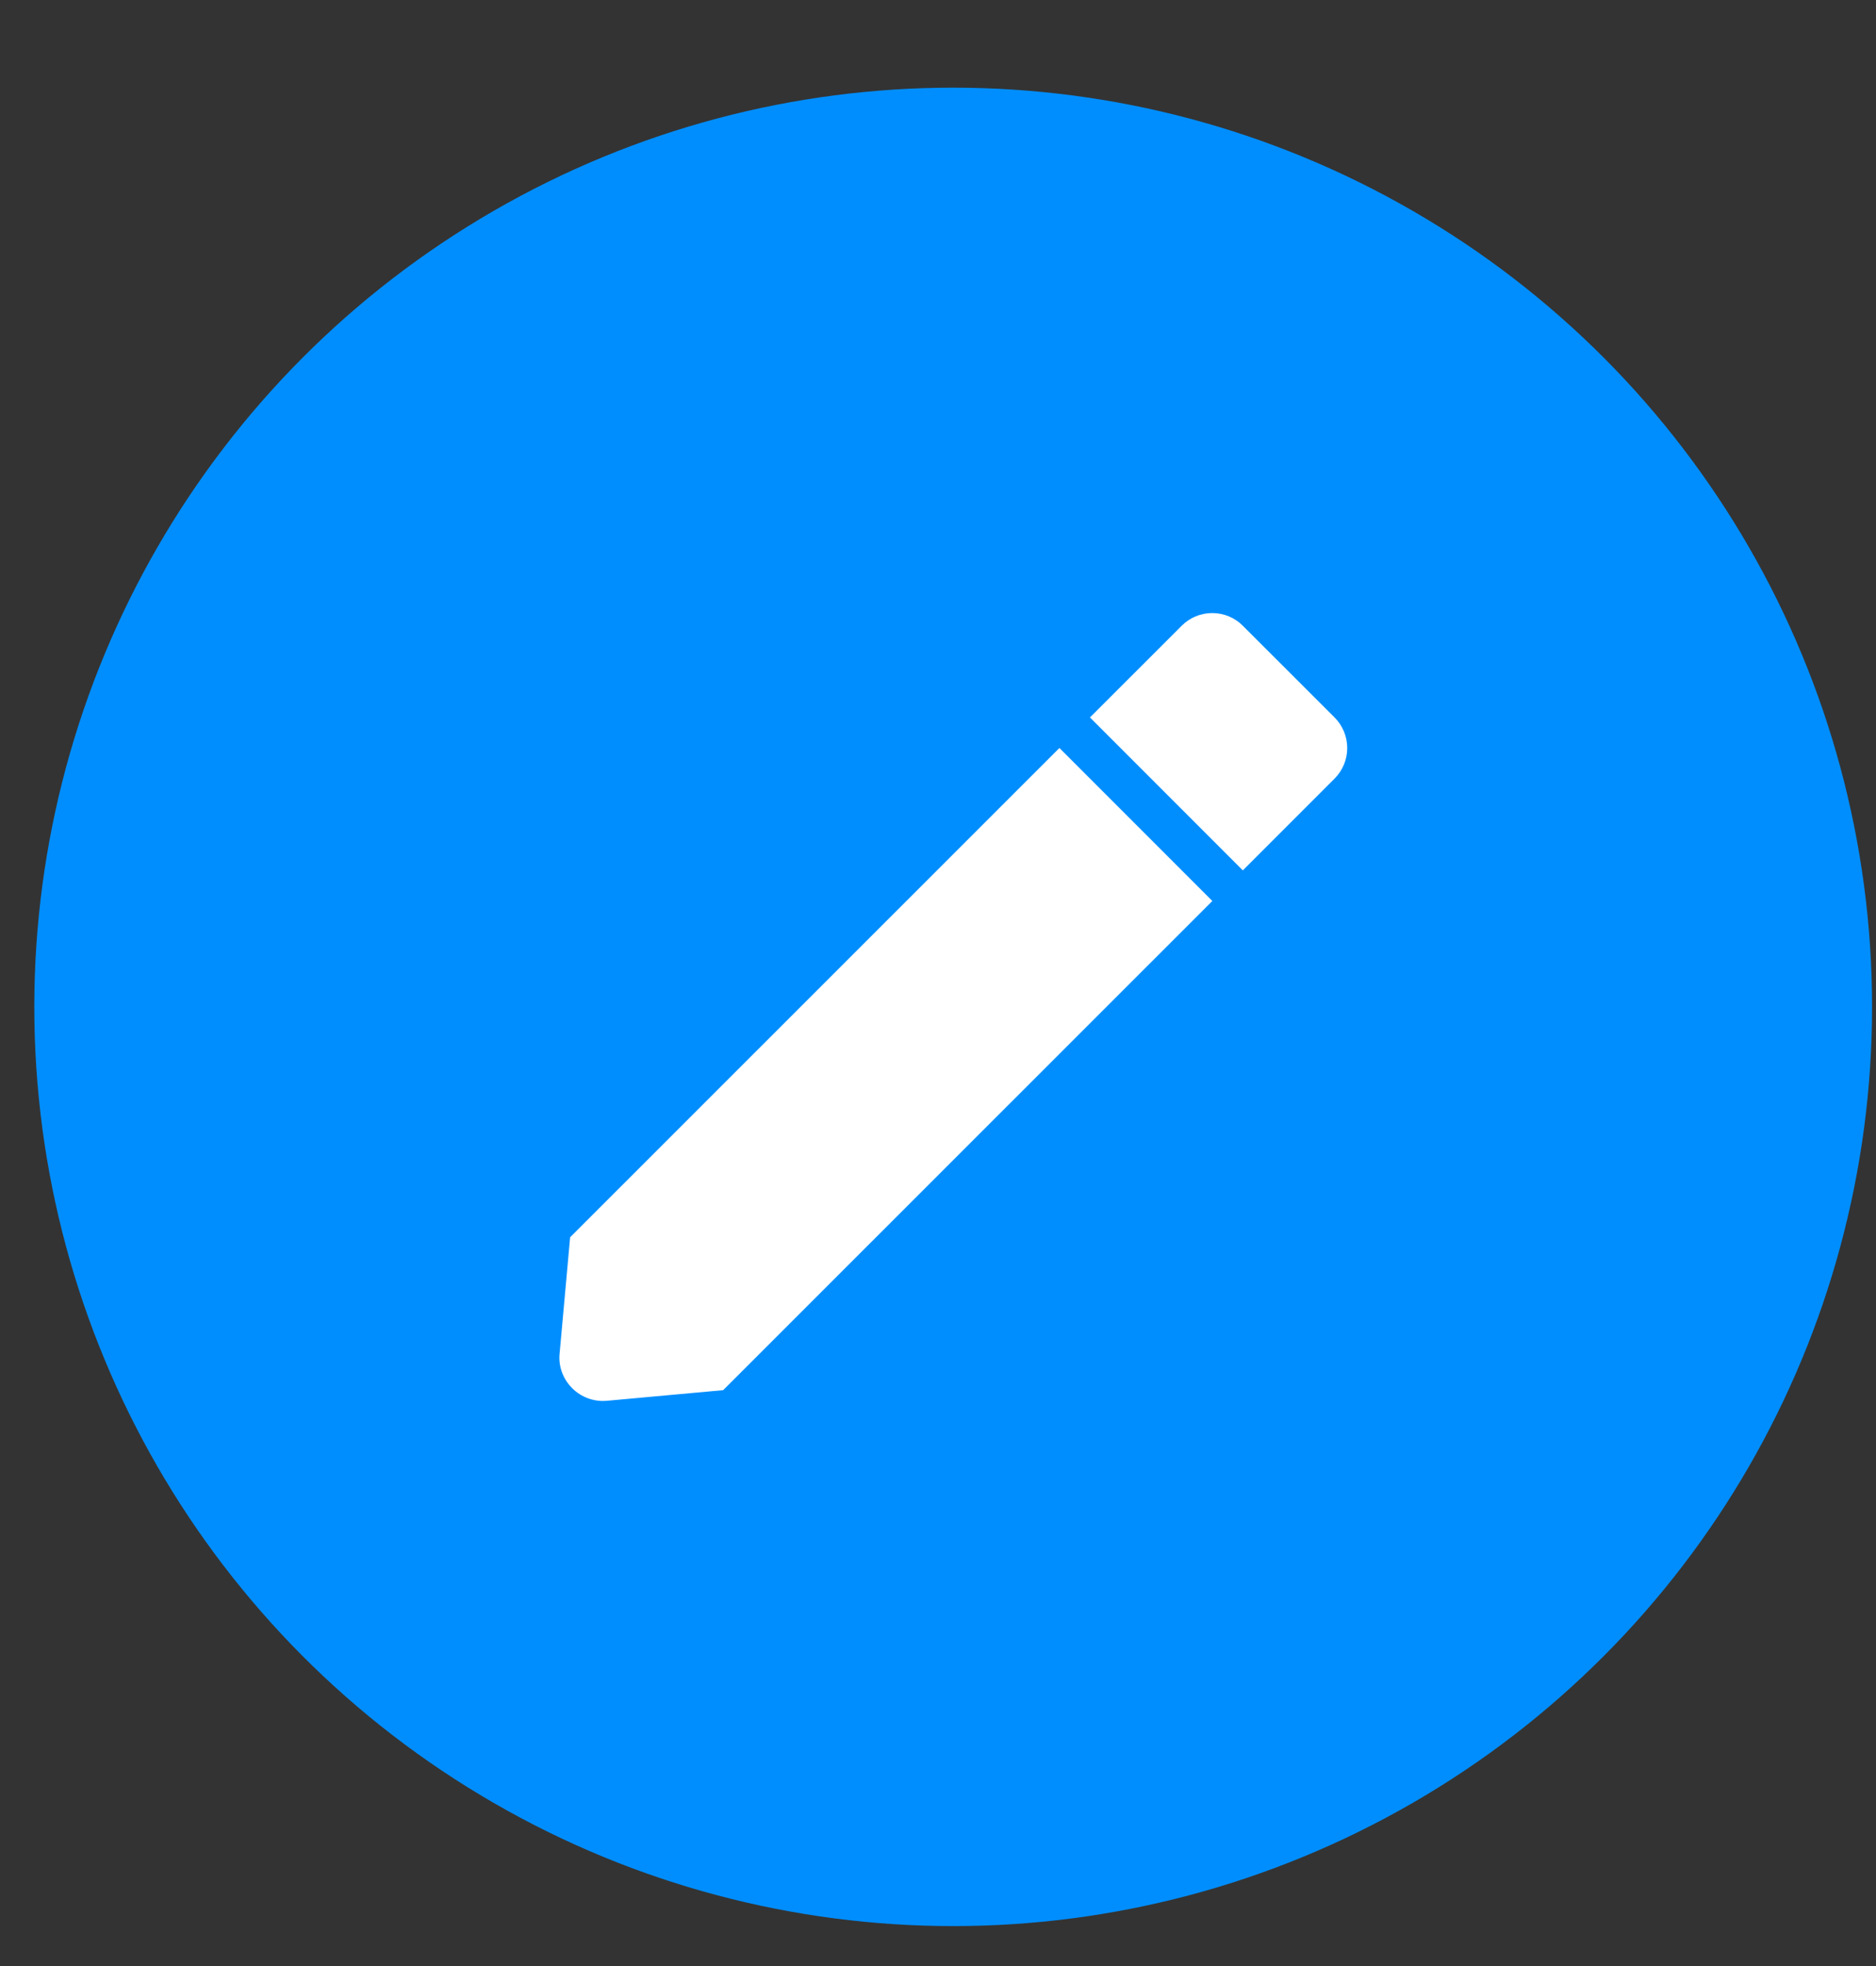 <svg width="21" height="22" viewBox="0 0 21 22" fill="none" xmlns="http://www.w3.org/2000/svg">
<rect x="0" y="0" width="21" height="22" fill="#333333" stroke="none"/>
<circle cx="10.67" cy="11.267" r="10.286" fill="#008EFF"/>
<path d="M6.748 15.677C6.612 15.676 6.482 15.619 6.391 15.519C6.298 15.419 6.251 15.285 6.264 15.149L6.382 13.845L11.859 8.37L13.571 10.082L8.095 15.556L6.792 15.675C6.777 15.676 6.762 15.677 6.748 15.677ZM13.912 9.739L12.201 8.028L13.228 7.002C13.319 6.911 13.442 6.86 13.57 6.86C13.698 6.86 13.822 6.911 13.912 7.002L14.939 8.028C15.03 8.119 15.081 8.242 15.081 8.371C15.081 8.499 15.03 8.622 14.939 8.713L13.913 9.739L13.912 9.739Z" fill="white"/>
</svg>
